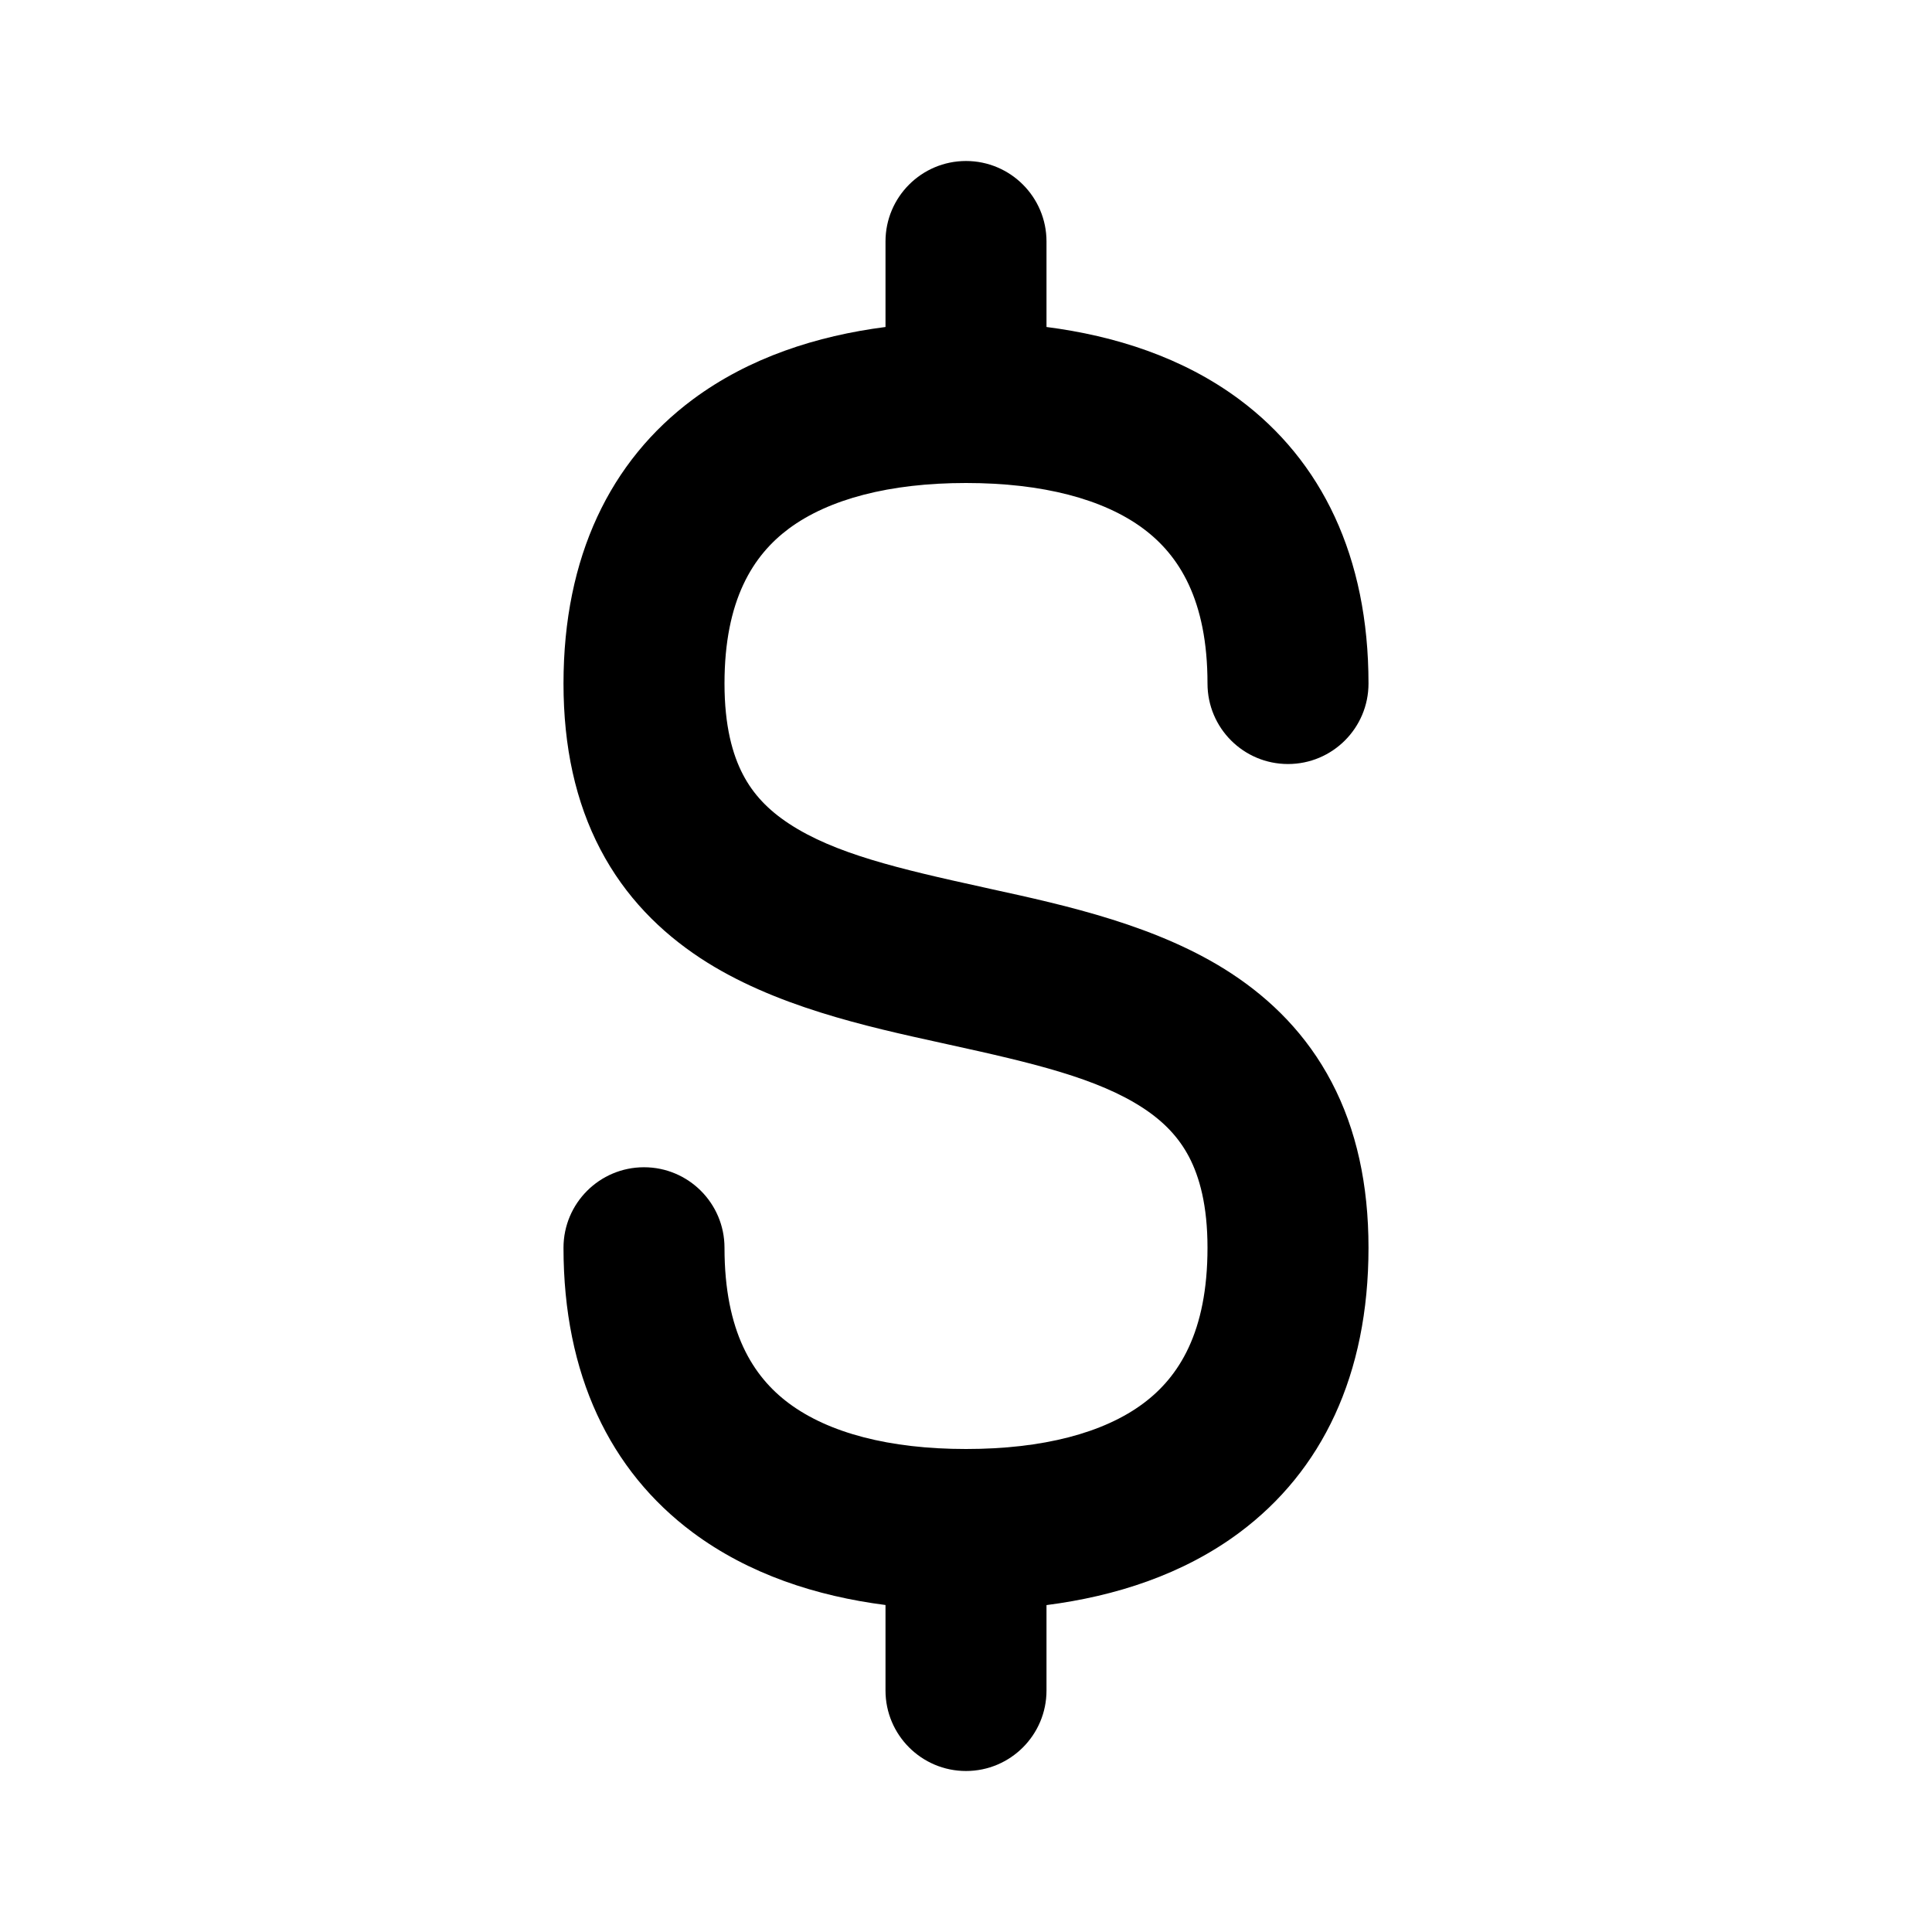 <svg width="24" height="24" viewBox="0 0 24 24" fill="none" xmlns="http://www.w3.org/2000/svg">
<path d="M13 3C13 2.448 12.552 2 12 2C11.448 2 11 2.448 11 3V4.062C10.146 4.172 9.306 4.442 8.606 4.962C7.582 5.724 7 6.915 7 8.491C7 9.277 7.15 9.963 7.458 10.551C7.767 11.142 8.207 11.577 8.7 11.902C9.608 12.499 10.765 12.752 11.7 12.957L11.786 12.976C12.836 13.206 13.636 13.395 14.201 13.765C14.458 13.934 14.643 14.128 14.771 14.372C14.9 14.619 15 14.972 15 15.5C15 16.549 14.645 17.104 14.202 17.434C13.71 17.801 12.955 18 12 18C11.047 18 10.292 17.8 9.798 17.431C9.355 17.1 9 16.544 9 15.5C9 14.948 8.552 14.5 8 14.5C7.448 14.5 7 14.948 7 15.5C7 17.077 7.579 18.27 8.602 19.034C9.303 19.557 10.144 19.828 11 19.938V21C11 21.552 11.448 22 12 22C12.552 22 13 21.552 13 21V19.939C13.855 19.829 14.696 19.56 15.397 19.038C16.422 18.274 17 17.08 17 15.5C17 14.715 16.85 14.03 16.542 13.443C16.232 12.852 15.792 12.418 15.299 12.094C14.393 11.499 13.238 11.246 12.303 11.042L12.214 11.022C11.164 10.792 10.364 10.603 9.8 10.231C9.543 10.062 9.358 9.868 9.23 9.623C9.1 9.375 9 9.02 9 8.491C9 7.452 9.355 6.898 9.799 6.567C10.294 6.2 11.05 6 12 6C12.951 6 13.707 6.199 14.201 6.566C14.645 6.896 15 7.45 15 8.491C15 9.044 15.448 9.491 16 9.491C16.552 9.491 17 9.044 17 8.491C17 6.914 16.418 5.722 15.394 4.961C14.694 4.441 13.854 4.172 13 4.062V3Z" fill="black"/>
</svg>
